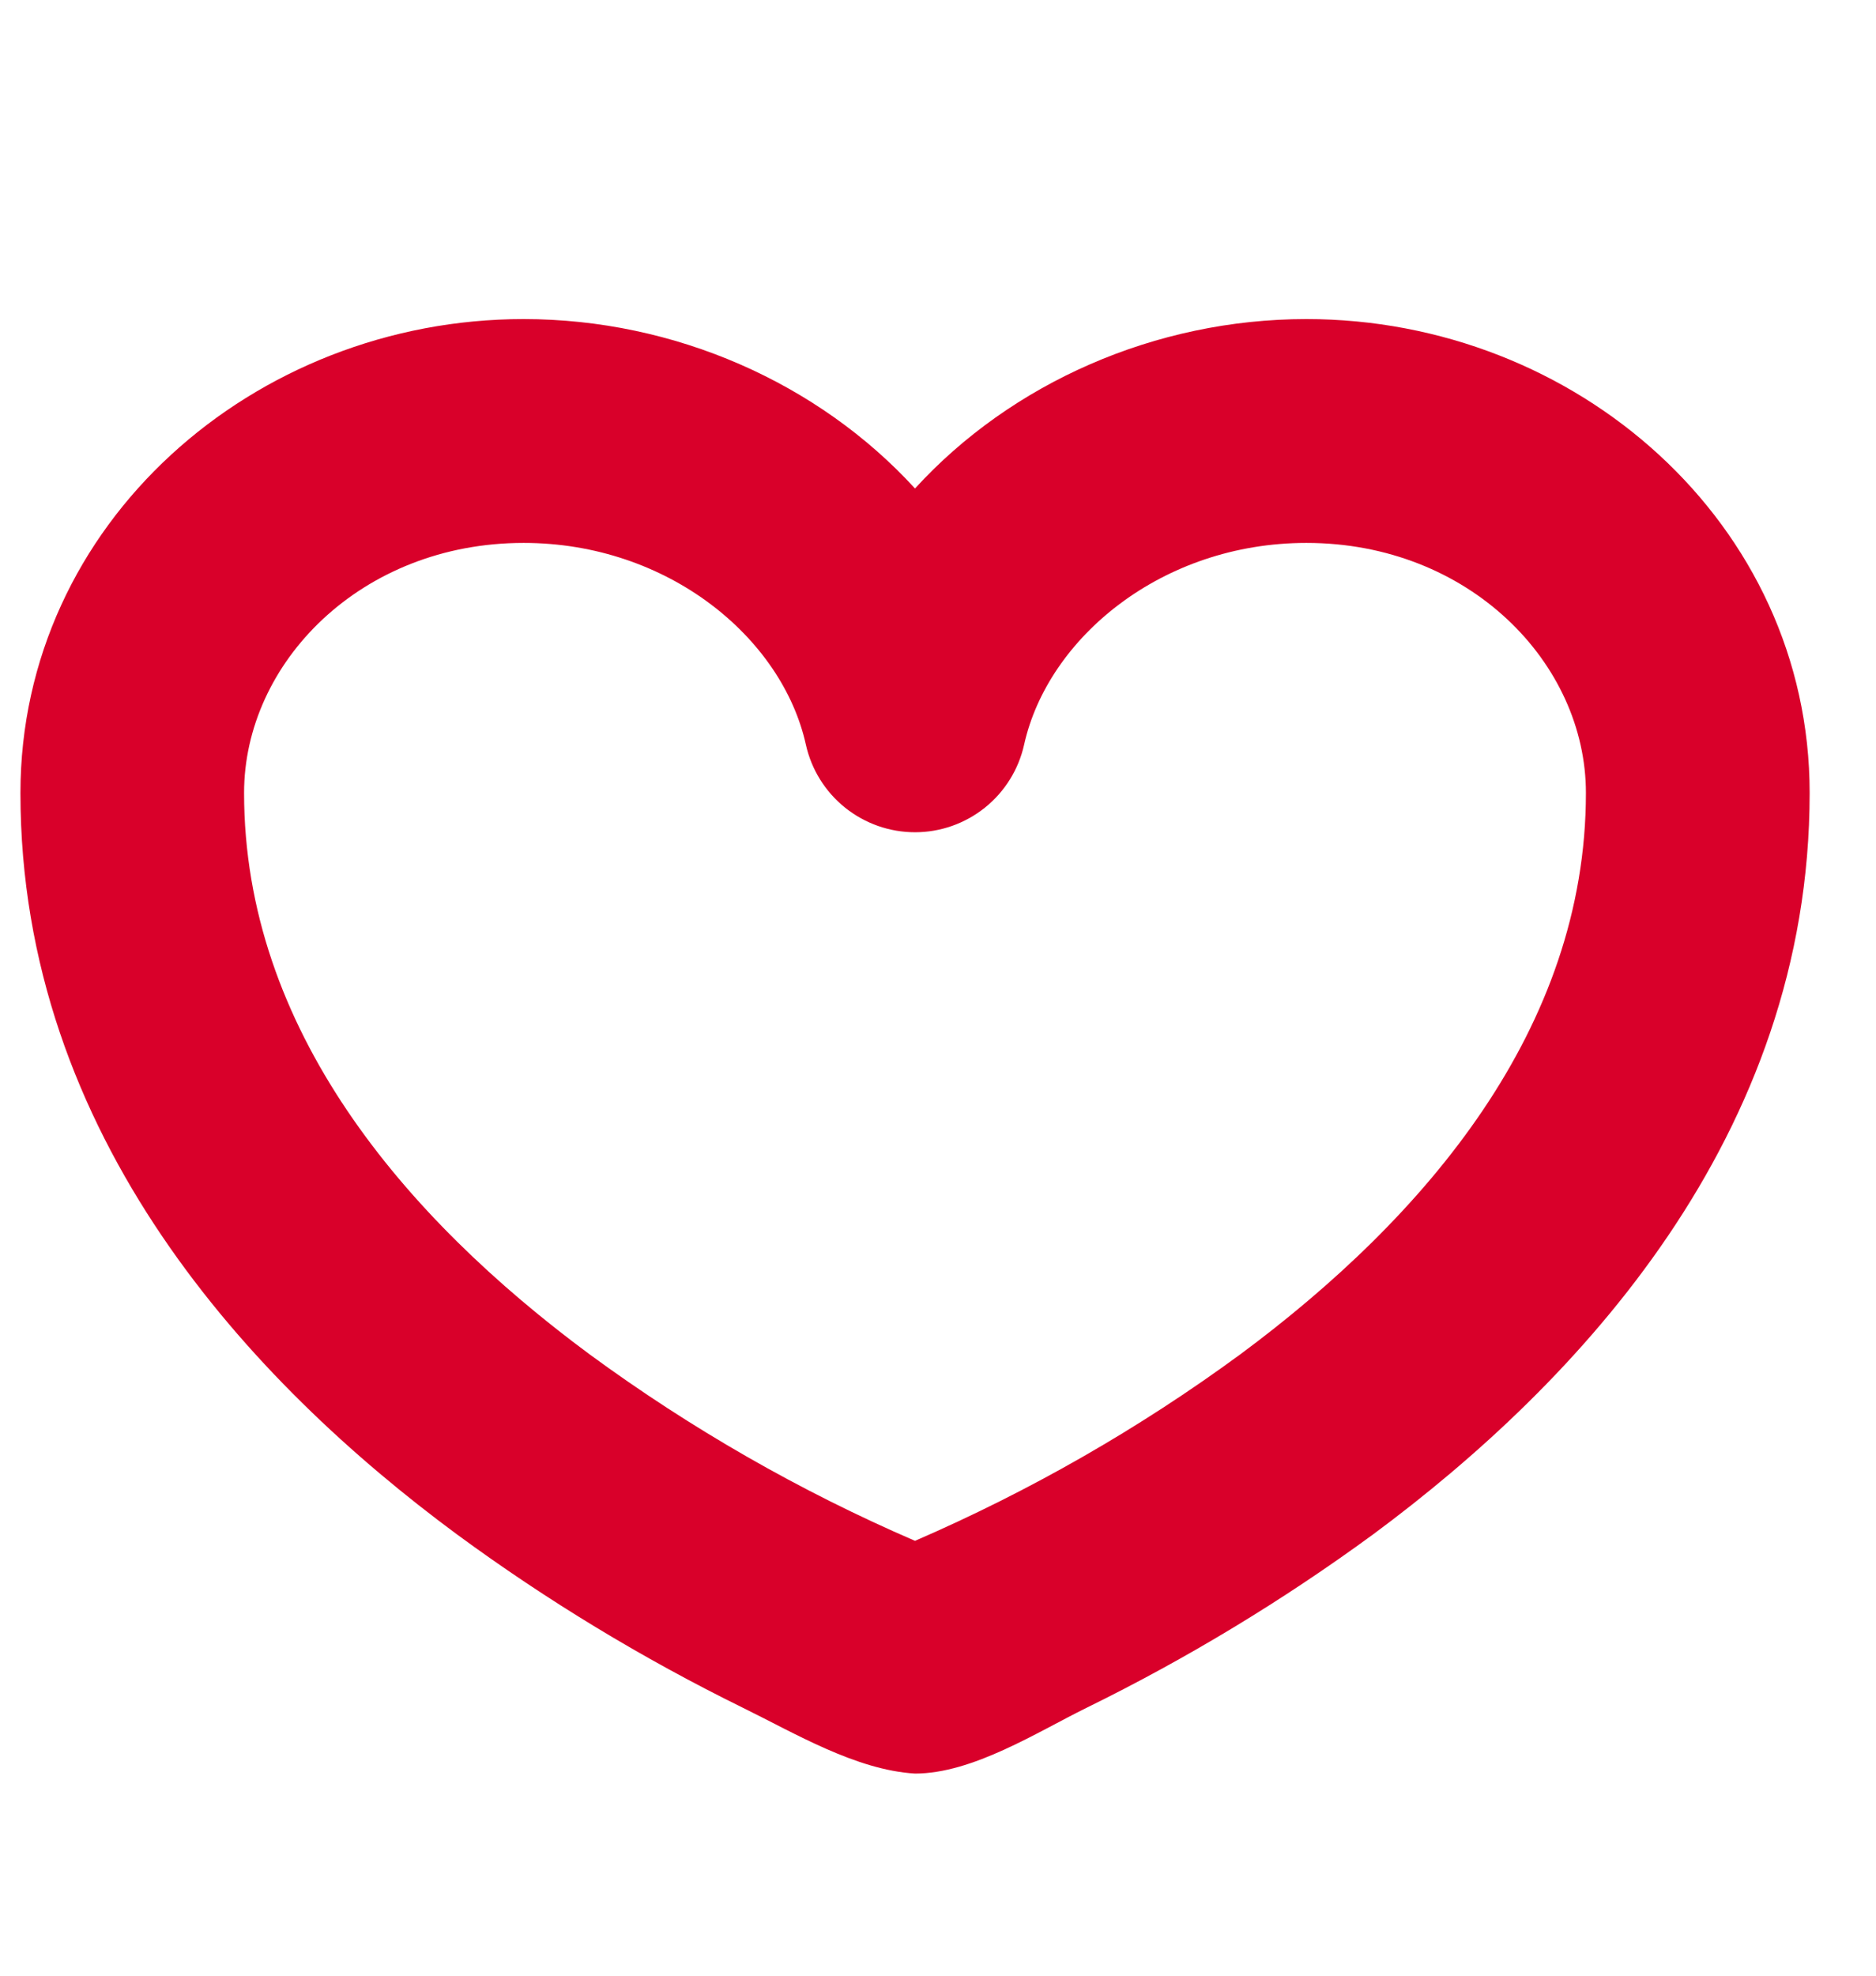 <svg width="19" height="20" viewBox="0 0 19 20" fill="none" xmlns="http://www.w3.org/2000/svg">
<g id="Frame" clip-path="url(#clip0_38_2997)">
<path id="Vector" d="M5.303 5.496C3.654 5.496 2.472 6.712 2.472 8.027C2.472 10.412 4.087 12.317 5.974 13.712C6.997 14.462 8.102 15.095 9.267 15.598C10.431 15.094 11.536 14.462 12.559 13.712C14.444 12.316 16.062 10.411 16.062 8.027C16.062 6.713 14.88 5.496 13.231 5.496C11.77 5.496 10.613 6.455 10.372 7.539C10.316 7.79 10.176 8.015 9.975 8.176C9.774 8.337 9.525 8.425 9.267 8.425C9.01 8.425 8.76 8.337 8.559 8.176C8.358 8.015 8.218 7.79 8.162 7.539C7.922 6.455 6.764 5.496 5.303 5.496ZM9.267 17.954C8.669 17.918 8.05 17.546 7.524 17.288C6.509 16.789 5.539 16.202 4.627 15.532C2.551 13.999 0.207 11.506 0.207 8.028C0.207 5.297 2.574 3.23 5.303 3.23C6.834 3.23 8.291 3.878 9.267 4.945C10.242 3.878 11.7 3.23 13.231 3.23C15.96 3.23 18.328 5.297 18.328 8.027C18.328 11.505 15.981 13.998 13.905 15.534C12.992 16.202 12.022 16.789 11.005 17.288C10.499 17.537 9.85 17.954 9.267 17.954Z" fill="#D9002A"/>
</g>
<defs>
<clipPath id="clip0_38_2997">
<rect width="18.121" height="18.121" fill="white" transform="translate(0.207 0.965)"/>
</clipPath>
</defs>
</svg>
